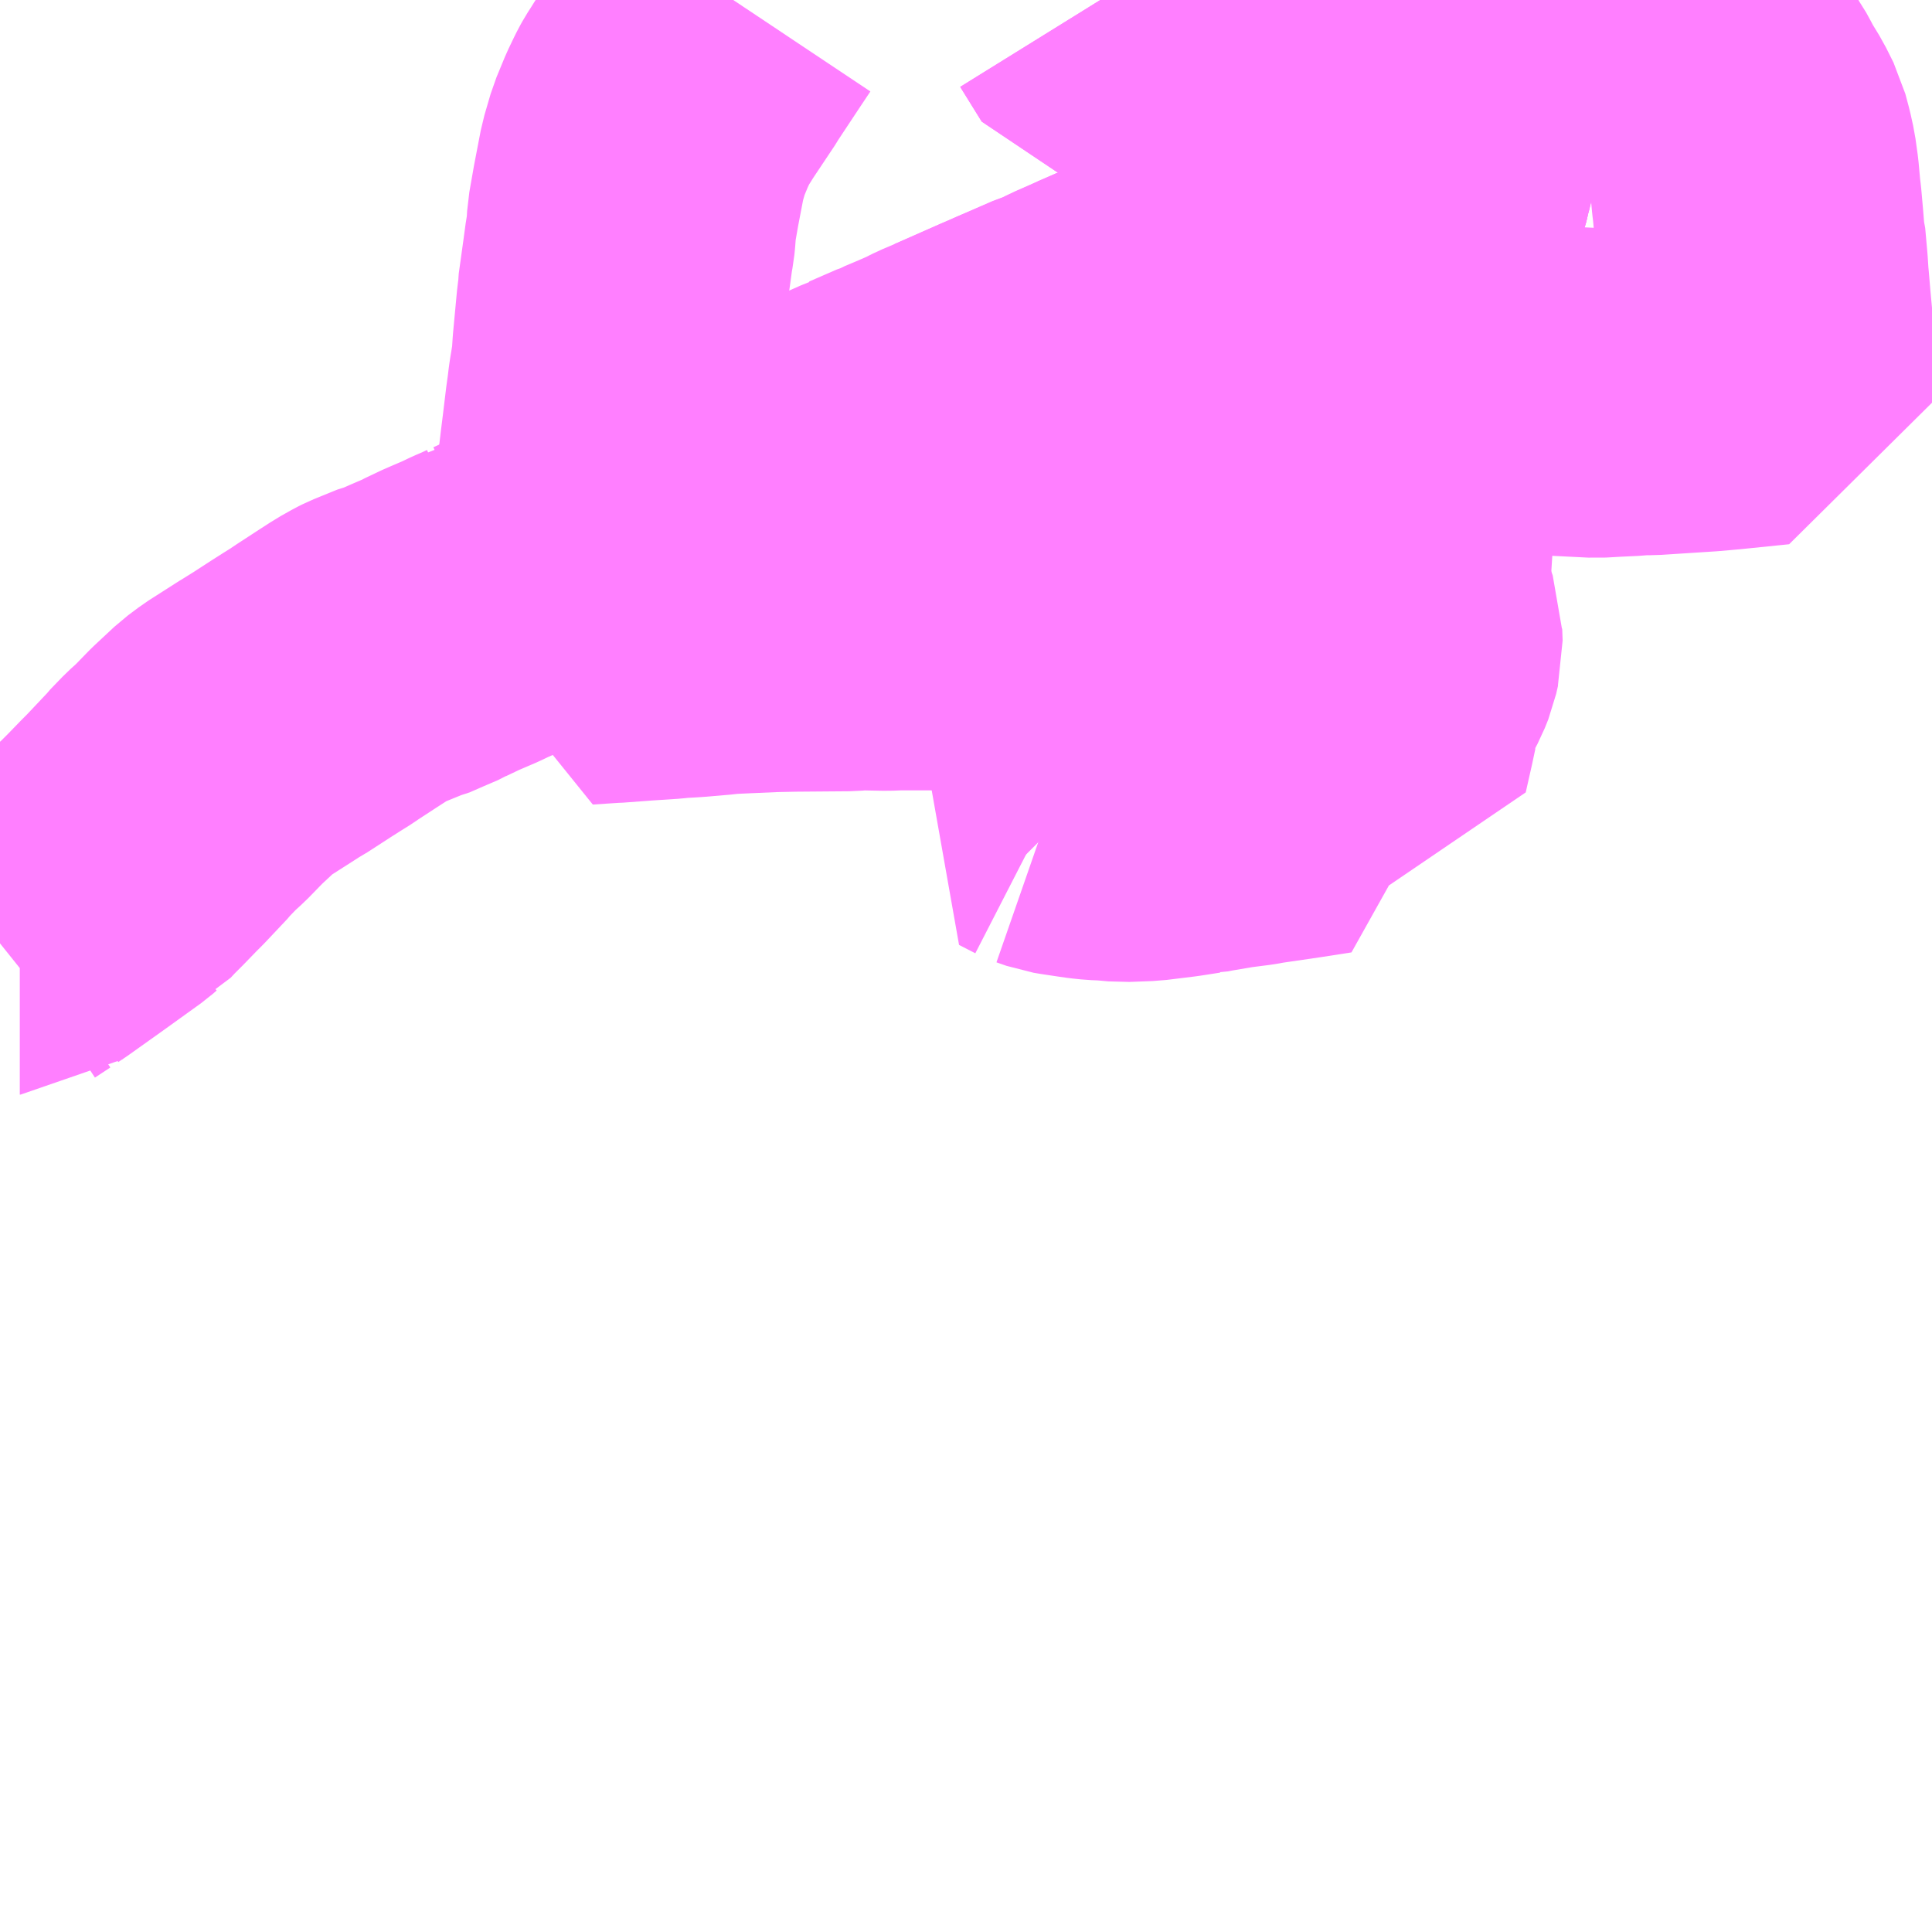 <?xml version="1.0" encoding="UTF-8"?>
<svg  xmlns="http://www.w3.org/2000/svg" xmlns:xlink="http://www.w3.org/1999/xlink" xmlns:go="http://purl.org/svgmap/profile" property="N07_001,N07_002,N07_003,N07_004,N07_005,N07_006,N07_007" viewBox="13970.215 -3638.672 4.395 4.395" go:dataArea="13970.21484375 -3638.671875 4.39453125 4.39453125" >
<globalCoordinateSystem srsName="http://purl.org/crs/84" transform="matrix(100.0,0.0,0.0,-100.0,0.0,0.0)" />
<defs>
 <g id="p0" >
  <circle cx="0.0" cy="0.0" r="3" stroke="green" stroke-width="0.75" vector-effect="non-scaling-stroke" />
 </g>
</defs>
<g fill="none" fill-rule="evenodd" stroke="#FF00FF" stroke-width="0.75" opacity="0.5" vector-effect="non-scaling-stroke" stroke-linejoin="bevel" >
<path content="1,近鉄バス（株）,大阪・京都⇔久喜・栃木・宇都宮,1.0,1.0,1.0," xlink:title="1" d="M13972.718,-3638.672L13972.767,-3638.593L13972.773,-3638.592L13972.801,-3638.584L13972.852,-3638.57L13972.856,-3638.568L13972.885,-3638.56L13972.917,-3638.551L13972.939,-3638.544L13972.995,-3638.527L13973.027,-3638.518L13973.061,-3638.507L13973.07,-3638.505L13973.09,-3638.499L13973.123,-3638.49L13973.13,-3638.488L13973.156,-3638.481L13973.197,-3638.47L13973.201,-3638.469L13973.23,-3638.463L13973.233,-3638.461L13973.241,-3638.46L13973.253,-3638.456L13973.292,-3638.447L13973.308,-3638.443L13973.34,-3638.435L13973.361,-3638.43L13973.375,-3638.427L13973.384,-3638.425L13973.394,-3638.423L13973.407,-3638.42L13973.416,-3638.419L13973.425,-3638.417L13973.43,-3638.416L13973.465,-3638.411L13973.494,-3638.41L13973.49,-3638.399L13973.465,-3638.28L13973.464,-3638.274L13973.453,-3638.237L13973.438,-3638.186L13973.419,-3638.12L13973.418,-3638.114L13973.411,-3638.096L13973.387,-3638.023L13973.384,-3638.016L13973.359,-3637.936L13973.347,-3637.892L13973.344,-3637.885L13973.337,-3637.856L13973.335,-3637.843L13973.33,-3637.803L13973.326,-3637.772L13973.321,-3637.737L13973.32,-3637.723L13973.319,-3637.721L13973.317,-3637.702L13973.314,-3637.682L13973.311,-3637.642L13973.31,-3637.636L13973.314,-3637.632L13973.288,-3637.583L13973.274,-3637.556L13973.269,-3637.546L13973.254,-3637.513L13973.244,-3637.495L13973.196,-3637.406L13973.182,-3637.38L13973.161,-3637.337L13973.122,-3637.253L13973.102,-3637.217"/>
<path content="1,関東自動車（株）,とちの木号,1.0,1.0,1.0," xlink:title="1" d="M13971.883,-3638.672L13971.859,-3638.636L13971.812,-3638.565L13971.806,-3638.556L13971.802,-3638.549L13971.75,-3638.471L13971.74,-3638.455L13971.731,-3638.441L13971.726,-3638.432L13971.722,-3638.424L13971.71,-3638.399L13971.691,-3638.353L13971.677,-3638.305L13971.662,-3638.227L13971.652,-3638.17L13971.651,-3638.153L13971.65,-3638.14L13971.649,-3638.13L13971.646,-3638.114L13971.641,-3638.077L13971.63,-3637.998L13971.63,-3637.992L13971.629,-3637.983L13971.628,-3637.976L13971.619,-3637.88L13971.617,-3637.849L13971.616,-3637.839L13971.615,-3637.833L13971.612,-3637.814L13971.61,-3637.802L13971.608,-3637.789L13971.606,-3637.772L13971.602,-3637.743L13971.595,-3637.685L13971.59,-3637.645L13971.589,-3637.636L13971.588,-3637.628L13971.587,-3637.619L13971.585,-3637.605L13971.578,-3637.552L13971.578,-3637.549L13971.571,-3637.488L13971.57,-3637.486L13971.567,-3637.458L13971.564,-3637.434L13971.562,-3637.417L13971.561,-3637.406L13971.561,-3637.405L13971.558,-3637.383L13971.547,-3637.272L13971.543,-3637.23L13971.539,-3637.216L13971.6,-3637.22L13971.604,-3637.22L13971.658,-3637.224L13971.671,-3637.225L13971.732,-3637.229L13971.75,-3637.231L13971.77,-3637.232L13971.786,-3637.233L13971.845,-3637.238L13971.86,-3637.24L13971.903,-3637.242L13971.972,-3637.245L13972.021,-3637.246L13972.144,-3637.247L13972.167,-3637.249L13972.18,-3637.249L13972.232,-3637.248L13972.256,-3637.249L13972.337,-3637.249L13972.39,-3637.248L13972.459,-3637.248L13972.515,-3637.249L13972.586,-3637.258L13972.72,-3637.276L13972.887,-3637.298L13972.958,-3637.308L13973.037,-3637.32L13973.043,-3637.311L13973.047,-3637.305L13973.083,-3637.239L13973.102,-3637.217"/>
<path content="1,関東自動車（株）,栃木駅・倭町・国学院（大平）,20.0,17.0,15.0," xlink:title="1" d="M13970.215,-3636.526L13970.225,-3636.534L13970.26,-3636.557L13970.262,-3636.557L13970.276,-3636.568L13970.291,-3636.578L13970.371,-3636.635L13970.453,-3636.694L13970.461,-3636.701L13970.465,-3636.703L13970.478,-3636.717L13970.5,-3636.739L13970.531,-3636.771L13970.546,-3636.786L13970.596,-3636.839L13970.599,-3636.843L13970.627,-3636.872L13970.648,-3636.891L13970.684,-3636.928L13970.686,-3636.93L13970.731,-3636.972L13970.755,-3636.99L13970.827,-3637.036L13970.834,-3637.041L13970.847,-3637.048L13970.901,-3637.083L13970.923,-3637.097L13970.947,-3637.112L13970.957,-3637.119L13971.003,-3637.149L13971.034,-3637.169L13971.037,-3637.171L13971.062,-3637.185L13971.07,-3637.189L13971.124,-3637.211L13971.133,-3637.213L13971.165,-3637.227L13971.2,-3637.242L13971.205,-3637.245L13971.245,-3637.264L13971.25,-3637.266L13971.285,-3637.281L13971.308,-3637.292L13971.329,-3637.301L13971.346,-3637.309L13971.352,-3637.313L13971.358,-3637.314L13971.397,-3637.332L13971.491,-3637.373L13971.493,-3637.374L13971.509,-3637.383L13971.535,-3637.392L13971.544,-3637.397L13971.556,-3637.403L13971.561,-3637.406L13971.579,-3637.414L13971.584,-3637.416L13971.708,-3637.469L13971.718,-3637.474L13971.739,-3637.486L13971.779,-3637.5L13971.825,-3637.52L13971.848,-3637.53L13971.877,-3637.543L13971.925,-3637.564L13971.943,-3637.572L13972.012,-3637.602L13972.015,-3637.603L13972.11,-3637.645L13972.189,-3637.68L13972.206,-3637.686L13972.206,-3637.688L13972.268,-3637.715L13972.275,-3637.717L13972.282,-3637.721L13972.306,-3637.731L13972.343,-3637.747L13972.369,-3637.76L13972.388,-3637.768L13972.392,-3637.77L13972.402,-3637.774L13972.402,-3637.774L13972.504,-3637.819L13972.518,-3637.825L13972.543,-3637.836L13972.623,-3637.871L13972.643,-3637.877L13972.674,-3637.893L13972.734,-3637.919L13972.745,-3637.925L13972.756,-3637.929L13972.761,-3637.93L13972.764,-3637.932L13972.771,-3637.935L13972.775,-3637.936L13972.775,-3637.936L13972.807,-3637.95L13972.808,-3637.95L13972.814,-3637.952L13972.832,-3637.959L13972.839,-3637.962L13972.844,-3637.963L13972.856,-3637.968L13972.874,-3637.971L13972.878,-3637.971L13972.895,-3637.973L13972.933,-3637.976L13972.967,-3637.977L13973.002,-3637.977L13973.042,-3637.959L13973.057,-3637.953L13973.064,-3637.949L13973.071,-3637.946L13973.094,-3637.93L13973.117,-3637.904L13973.142,-3637.881L13973.157,-3637.874L13973.178,-3637.867L13973.194,-3637.865L13973.202,-3637.865L13973.205,-3637.865L13973.293,-3637.851L13973.295,-3637.851L13973.297,-3637.851L13973.323,-3637.847L13973.335,-3637.843L13973.335,-3637.843L13973.333,-3637.828L13973.33,-3637.803L13973.326,-3637.772L13973.325,-3637.758L13973.321,-3637.737L13973.32,-3637.725L13973.32,-3637.723L13973.319,-3637.721L13973.317,-3637.703L13973.317,-3637.702L13973.317,-3637.7L13973.314,-3637.682L13973.312,-3637.653L13973.311,-3637.642L13973.31,-3637.636L13973.314,-3637.632L13973.298,-3637.607L13973.288,-3637.583L13973.274,-3637.555L13973.272,-3637.551L13973.269,-3637.546L13973.262,-3637.531L13973.254,-3637.514L13973.249,-3637.504L13973.244,-3637.495L13973.197,-3637.408L13973.182,-3637.38L13973.164,-3637.343L13973.161,-3637.337L13973.155,-3637.323L13973.122,-3637.253L13973.102,-3637.217"/>
<path content="2,栃木市,循環バス（のらっせ号）,6.0,12.0,12.0," xlink:title="2" d="M13972.605,-3636.837L13972.673,-3636.904L13972.697,-3636.926L13972.722,-3636.901"/>
<path content="2,栃木市,循環バス（のらっせ号）,6.0,12.0,12.0," xlink:title="2" d="M13972.605,-3636.837L13972.568,-3636.856L13972.617,-3636.909L13972.622,-3636.914L13972.702,-3636.997L13972.705,-3637L13972.745,-3637.046L13972.748,-3637.051L13972.754,-3637.059L13972.756,-3637.066L13972.76,-3637.079L13972.764,-3637.091L13972.768,-3637.109L13972.771,-3637.124L13972.816,-3637.137L13972.931,-3637.171L13972.924,-3637.193L13972.931,-3637.195L13972.986,-3637.208L13973.022,-3637.218L13973.083,-3637.239L13973.047,-3637.305L13973.043,-3637.311L13973.037,-3637.32L13973.025,-3637.337L13973.018,-3637.351L13972.993,-3637.396L13972.979,-3637.419L13972.973,-3637.429L13972.959,-3637.449L13972.919,-3637.463L13972.896,-3637.472L13972.891,-3637.474L13972.87,-3637.483L13972.836,-3637.498L13972.802,-3637.514L13972.76,-3637.539L13972.712,-3637.573L13972.556,-3637.672L13972.429,-3637.76L13972.421,-3637.761L13972.402,-3637.774L13972.402,-3637.774L13972.504,-3637.819L13972.518,-3637.825L13972.543,-3637.836L13972.623,-3637.87L13972.643,-3637.877L13972.674,-3637.892L13972.733,-3637.919L13972.745,-3637.925L13972.756,-3637.929L13972.761,-3637.93L13972.764,-3637.932L13972.77,-3637.935L13972.775,-3637.936L13972.775,-3637.936L13972.807,-3637.95L13972.808,-3637.95L13972.814,-3637.952L13972.832,-3637.959L13972.839,-3637.962L13972.844,-3637.963L13972.856,-3637.967L13972.874,-3637.971L13972.878,-3637.971L13972.895,-3637.973L13972.933,-3637.975L13972.967,-3637.977L13973.002,-3637.977L13973.042,-3637.959L13973.057,-3637.953L13973.064,-3637.949L13973.071,-3637.946L13973.093,-3637.93L13973.117,-3637.904L13973.142,-3637.881L13973.157,-3637.874L13973.178,-3637.867L13973.194,-3637.864L13973.202,-3637.864L13973.205,-3637.864L13973.293,-3637.851L13973.295,-3637.851L13973.297,-3637.851L13973.323,-3637.847L13973.335,-3637.843L13973.335,-3637.843L13973.335,-3637.843L13973.337,-3637.856L13973.344,-3637.885L13973.347,-3637.892L13973.359,-3637.936L13973.377,-3637.989L13973.387,-3638.02L13973.411,-3638.096L13973.418,-3638.114L13973.419,-3638.12"/>
<path content="2,栃木市,循環バス（のらっせ号）,6.0,12.0,12.0," xlink:title="2" d="M13973.102,-3637.217L13973.122,-3637.253"/>
<path content="2,栃木市,循環バス（のらっせ号）,6.0,12.0,12.0," xlink:title="2" d="M13973.122,-3637.253L13973.186,-3637.275L13973.19,-3637.276L13973.358,-3637.334L13973.369,-3637.338L13973.376,-3637.294L13973.379,-3637.284L13973.381,-3637.274L13973.389,-3637.251L13973.394,-3637.237L13973.394,-3637.228L13973.395,-3637.201L13973.394,-3637.197L13973.391,-3637.184L13973.389,-3637.175L13973.381,-3637.155L13973.362,-3637.119L13973.351,-3637.09L13973.344,-3637.06L13973.344,-3637.056L13973.341,-3637.047L13973.334,-3637.014L13973.32,-3636.952L13973.275,-3636.959L13973.266,-3636.961L13973.262,-3636.961L13973.254,-3636.962L13973.231,-3636.962L13973.198,-3636.957L13973.232,-3636.876L13973.161,-3636.865L13973.072,-3636.852L13973.056,-3636.849L13973.009,-3636.843L13972.95,-3636.833L13972.935,-3636.83L13972.933,-3636.83L13972.888,-3636.823L13972.823,-3636.815L13972.77,-3636.813L13972.737,-3636.816L13972.713,-3636.817L13972.694,-3636.819L13972.673,-3636.822L13972.64,-3636.827L13972.628,-3636.829L13972.605,-3636.837"/>
<path content="2,栃木市,循環バス（のらっせ号）,6.0,12.0,12.0," xlink:title="2" d="M13973.122,-3637.253L13973.155,-3637.323L13973.161,-3637.337L13973.259,-3637.353L13973.339,-3637.364L13973.368,-3637.367L13973.372,-3637.432L13973.372,-3637.464L13973.373,-3637.484L13973.377,-3637.499L13973.378,-3637.513L13973.383,-3637.538L13973.383,-3637.545L13973.355,-3637.584L13973.35,-3637.593L13973.336,-3637.611L13973.332,-3637.618L13973.314,-3637.632L13973.31,-3637.636L13973.311,-3637.642L13973.312,-3637.653L13973.314,-3637.682L13973.317,-3637.7L13973.317,-3637.702L13973.317,-3637.703L13973.319,-3637.721L13973.32,-3637.723L13973.32,-3637.725L13973.321,-3637.737L13973.325,-3637.758L13973.326,-3637.772L13973.353,-3637.771L13973.378,-3637.773L13973.453,-3637.77L13973.504,-3637.771L13973.536,-3637.774L13973.584,-3637.776L13973.653,-3637.78L13973.706,-3637.784L13973.715,-3637.784L13973.732,-3637.787L13973.747,-3637.783L13973.847,-3637.778L13973.882,-3637.78L13973.924,-3637.782L13973.943,-3637.784L13973.957,-3637.784L13973.97,-3637.784L13974.032,-3637.788L13974.094,-3637.792L13974.139,-3637.796L13974.247,-3637.807L13974.248,-3637.816L13974.246,-3637.832L13974.245,-3637.85L13974.241,-3637.887L13974.239,-3637.915L13974.237,-3637.933L13974.233,-3637.976L13974.229,-3638.023L13974.228,-3638.033L13974.226,-3638.064L13974.221,-3638.12L13974.219,-3638.127L13974.216,-3638.164L13974.212,-3638.209L13974.21,-3638.225L13974.206,-3638.269L13974.201,-3638.305L13974.195,-3638.332L13974.187,-3638.362L13974.17,-3638.396L13974.148,-3638.432L13974.143,-3638.442L13974.131,-3638.464L13974.126,-3638.471L13974.111,-3638.495L13974.088,-3638.533L13974.061,-3638.573L13974.034,-3638.615L13974.025,-3638.626L13974.026,-3638.65L13974.031,-3638.665L13974.031,-3638.672"/>
<path content="2,栃木市,循環バス（のらっせ号）,6.0,12.0,12.0," xlink:title="2" d="M13973.419,-3638.12L13973.438,-3638.186L13973.449,-3638.214L13973.453,-3638.237L13973.464,-3638.274L13973.465,-3638.28L13973.469,-3638.296L13973.49,-3638.399L13973.494,-3638.41L13973.465,-3638.411L13973.43,-3638.416L13973.425,-3638.417L13973.424,-3638.428L13973.421,-3638.445L13973.42,-3638.459L13973.415,-3638.488L13973.414,-3638.492L13973.409,-3638.527L13973.405,-3638.539L13973.402,-3638.546L13973.392,-3638.557L13973.384,-3638.562L13973.355,-3638.579L13973.34,-3638.59L13973.337,-3638.594L13973.329,-3638.61L13973.329,-3638.622L13973.331,-3638.642L13973.328,-3638.672"/>
<path content="2,栃木市,循環バス（のらっせ号）,6.0,12.0,12.0," xlink:title="2" d="M13972.997,-3638.162L13973.076,-3638.158L13973.128,-3638.157L13973.189,-3638.156L13973.196,-3638.154L13973.233,-3638.151L13973.258,-3638.15L13973.263,-3638.147L13973.29,-3638.141L13973.326,-3638.136L13973.407,-3638.123L13973.419,-3638.12"/>
<path content="3,栃木市,市営生活バス,7.5,7.5,7.5," xlink:title="3" d="M13972.718,-3638.672L13972.767,-3638.593L13972.773,-3638.592L13972.801,-3638.584L13972.826,-3638.578L13972.852,-3638.57L13972.856,-3638.568L13972.885,-3638.56L13972.917,-3638.551L13972.939,-3638.544L13972.995,-3638.527L13973.027,-3638.518L13973.061,-3638.507L13973.07,-3638.505L13973.09,-3638.499L13973.123,-3638.49L13973.13,-3638.488L13973.14,-3638.486L13973.156,-3638.481L13973.197,-3638.47L13973.201,-3638.469L13973.23,-3638.463L13973.233,-3638.461L13973.241,-3638.46L13973.253,-3638.456L13973.292,-3638.447L13973.308,-3638.443L13973.34,-3638.435L13973.361,-3638.43L13973.375,-3638.427L13973.384,-3638.425L13973.394,-3638.423L13973.407,-3638.42L13973.416,-3638.419L13973.425,-3638.417L13973.43,-3638.416L13973.465,-3638.411L13973.494,-3638.41L13973.49,-3638.399L13973.469,-3638.296L13973.465,-3638.28L13973.464,-3638.274L13973.453,-3638.237L13973.449,-3638.214L13973.438,-3638.186L13973.419,-3638.12L13973.418,-3638.114L13973.411,-3638.096L13973.387,-3638.02L13973.377,-3637.989L13973.359,-3637.936L13973.347,-3637.892L13973.344,-3637.885L13973.337,-3637.856L13973.335,-3637.843L13973.333,-3637.828L13973.33,-3637.803L13973.326,-3637.772L13973.325,-3637.758L13973.321,-3637.737L13973.32,-3637.725L13973.32,-3637.723L13973.319,-3637.721L13973.317,-3637.703L13973.317,-3637.702L13973.317,-3637.7L13973.314,-3637.682L13973.312,-3637.653L13973.311,-3637.642L13973.31,-3637.636L13973.314,-3637.632L13973.298,-3637.607L13973.288,-3637.583L13973.274,-3637.555L13973.272,-3637.551L13973.269,-3637.546L13973.262,-3637.531L13973.254,-3637.514L13973.249,-3637.504L13973.244,-3637.495L13973.197,-3637.408L13973.182,-3637.38L13973.164,-3637.343L13973.161,-3637.337L13973.155,-3637.323L13973.122,-3637.253L13973.102,-3637.217"/>
</g>
</svg>
